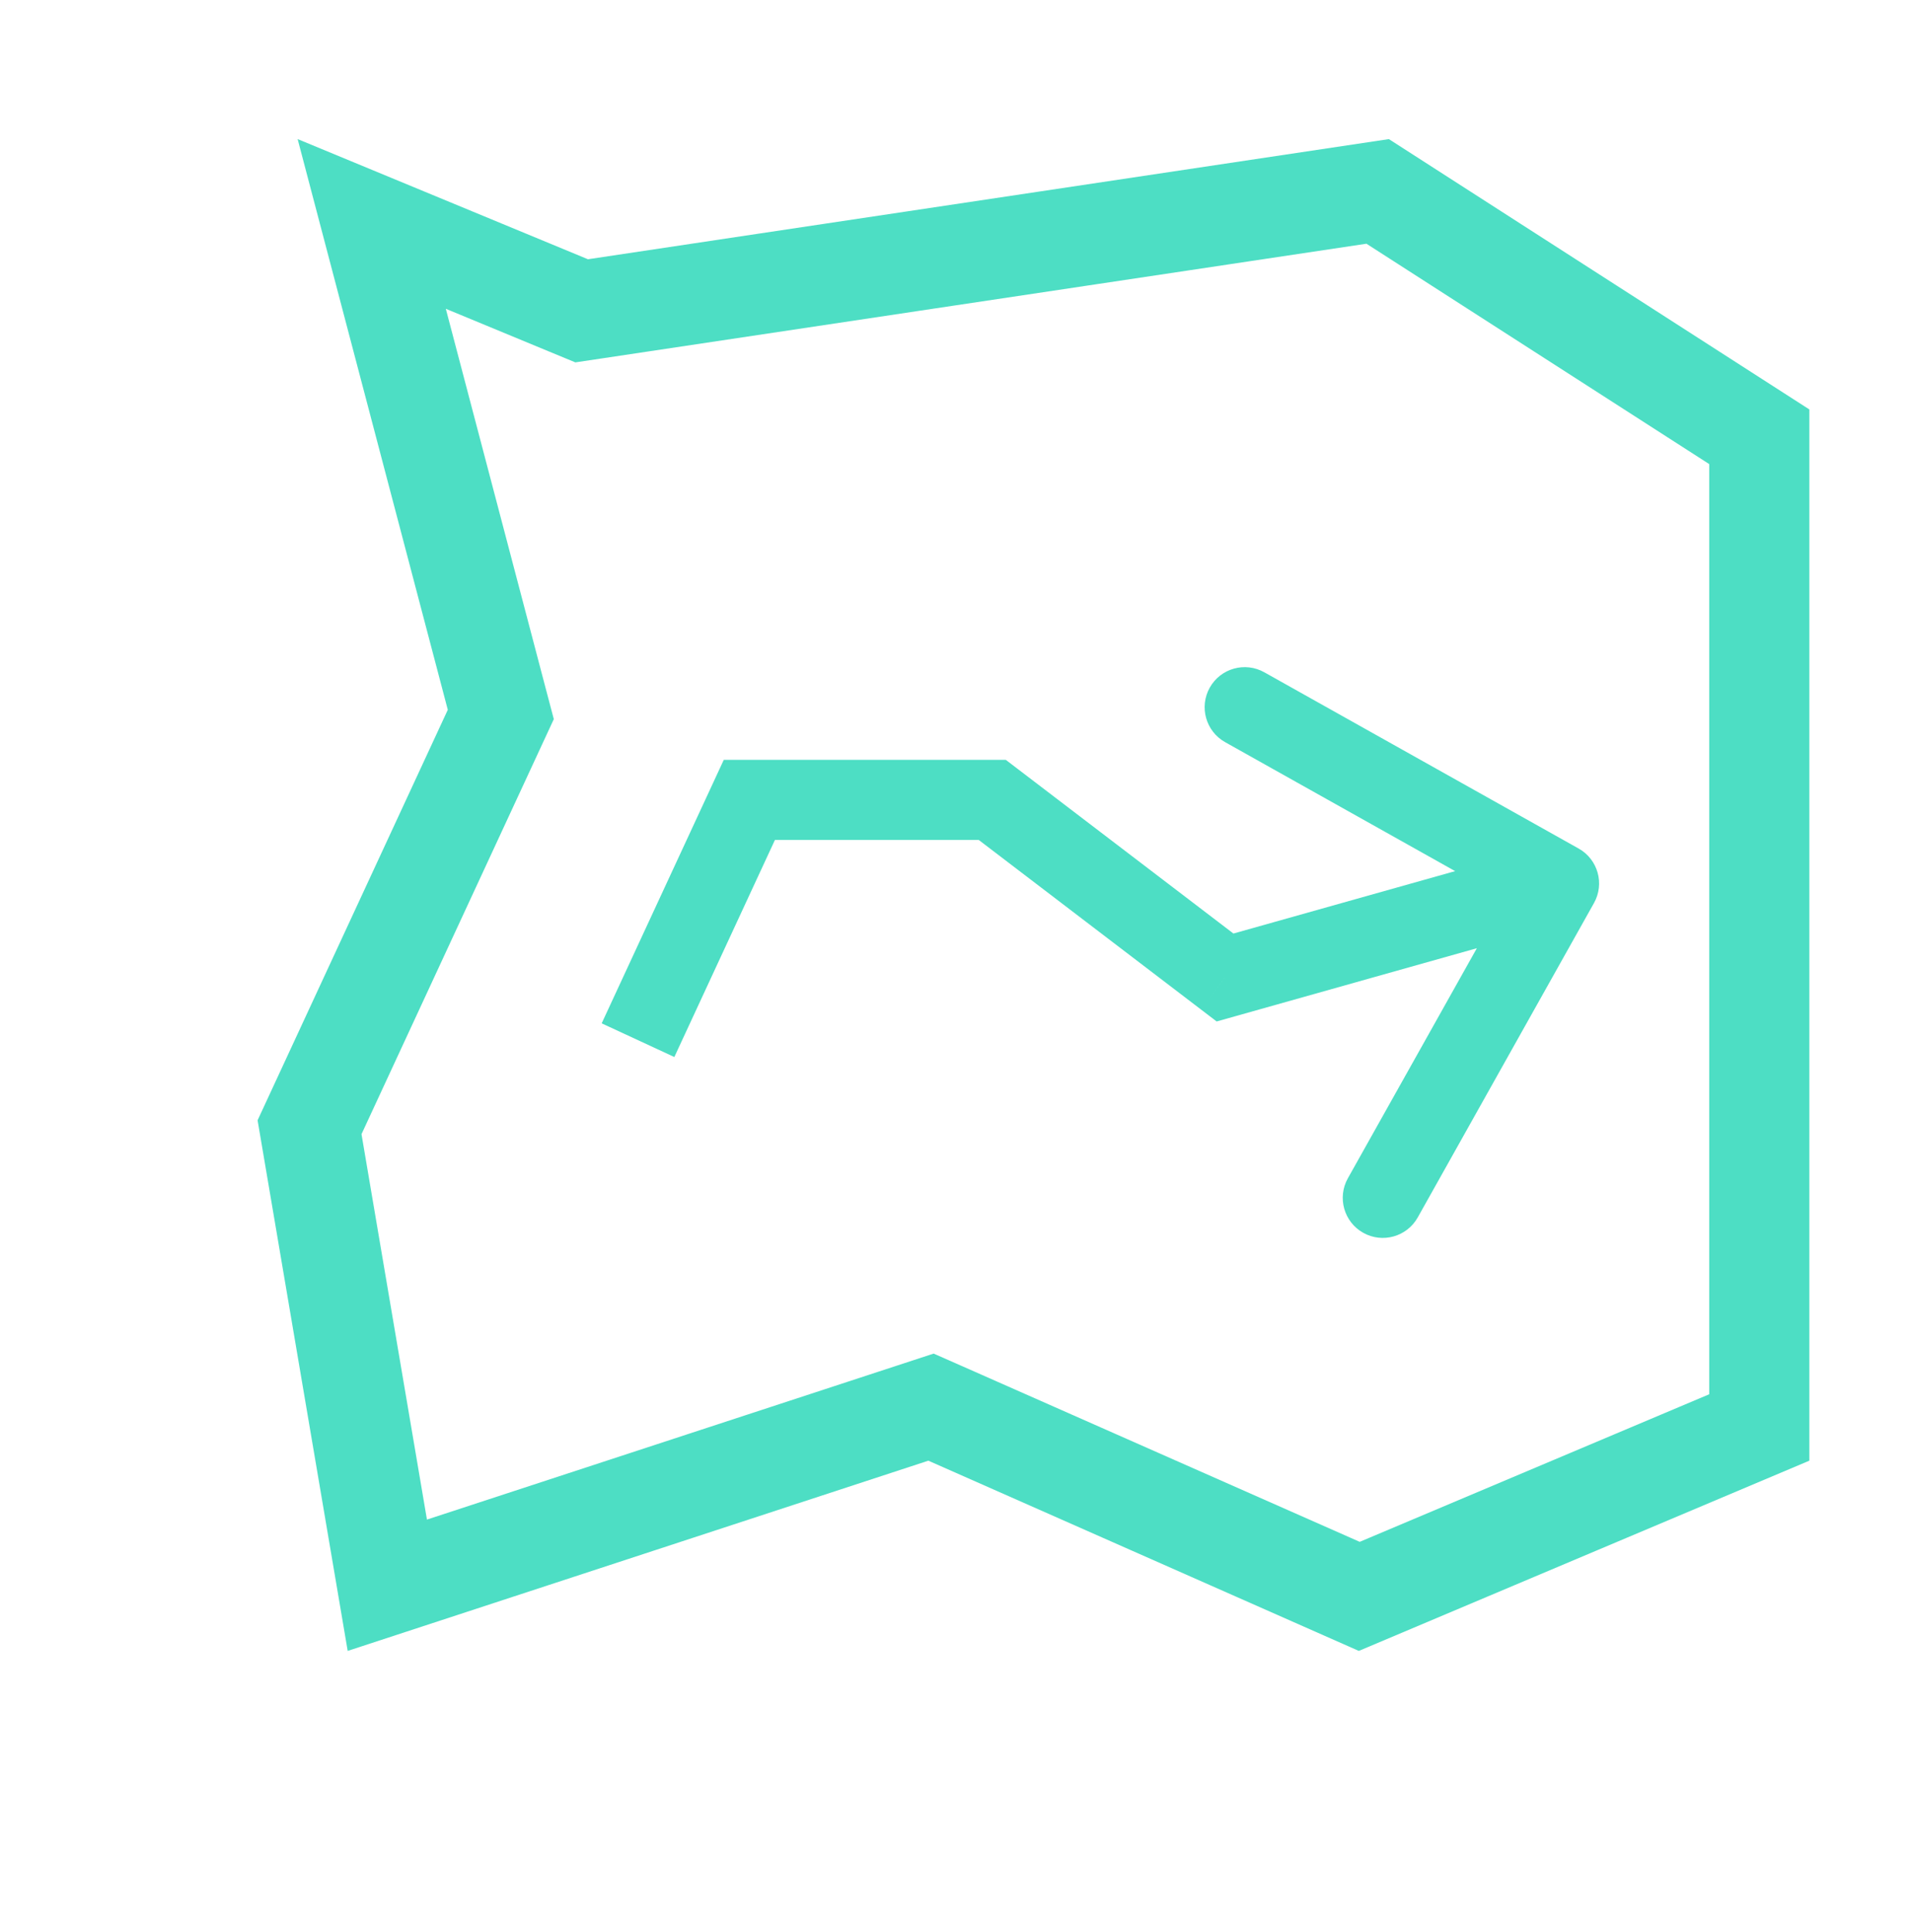 <svg width="96" height="97" viewBox="0 0 96 97" fill="none" xmlns="http://www.w3.org/2000/svg">
<path d="M49.821 40.16L51.04 38.561L50.5 38.149H49.821V40.16ZM61.509 49.077L60.289 50.675L61.087 51.284L62.054 51.012L61.509 49.077ZM80.032 45.339C80.576 44.371 80.231 43.145 79.262 42.602L63.478 33.752C62.51 33.209 61.284 33.554 60.741 34.523C60.198 35.492 60.543 36.717 61.511 37.26L75.542 45.127L67.675 59.157C67.132 60.125 67.477 61.351 68.446 61.894C69.414 62.437 70.64 62.092 71.183 61.123L80.032 45.339ZM37.624 40.16V38.149H36.34L35.8 39.315L37.624 40.16ZM48.601 41.758L60.289 50.675L62.728 47.478L51.04 38.561L48.601 41.758ZM62.054 51.012L78.824 46.291L77.734 42.421L60.964 47.141L62.054 51.012ZM33.858 53.069L39.449 41.005L35.8 39.315L30.21 51.378L33.858 53.069ZM37.624 42.17H49.821V38.149H37.624V42.17Z" fill="#4DDEC4"/>
<path d="M18.664 11.243L28.56 15.339L29.204 15.605L29.894 15.502L69.171 9.61L88.332 21.928V71.668L68.248 80.148L47.627 71.036L46.745 70.647L45.829 70.947L19.447 79.589L15.542 56.594L24.764 36.693L25.145 35.871L24.914 34.996L18.664 11.243Z" stroke="#4DDEC4" stroke-width="5.027"/>
</svg>
